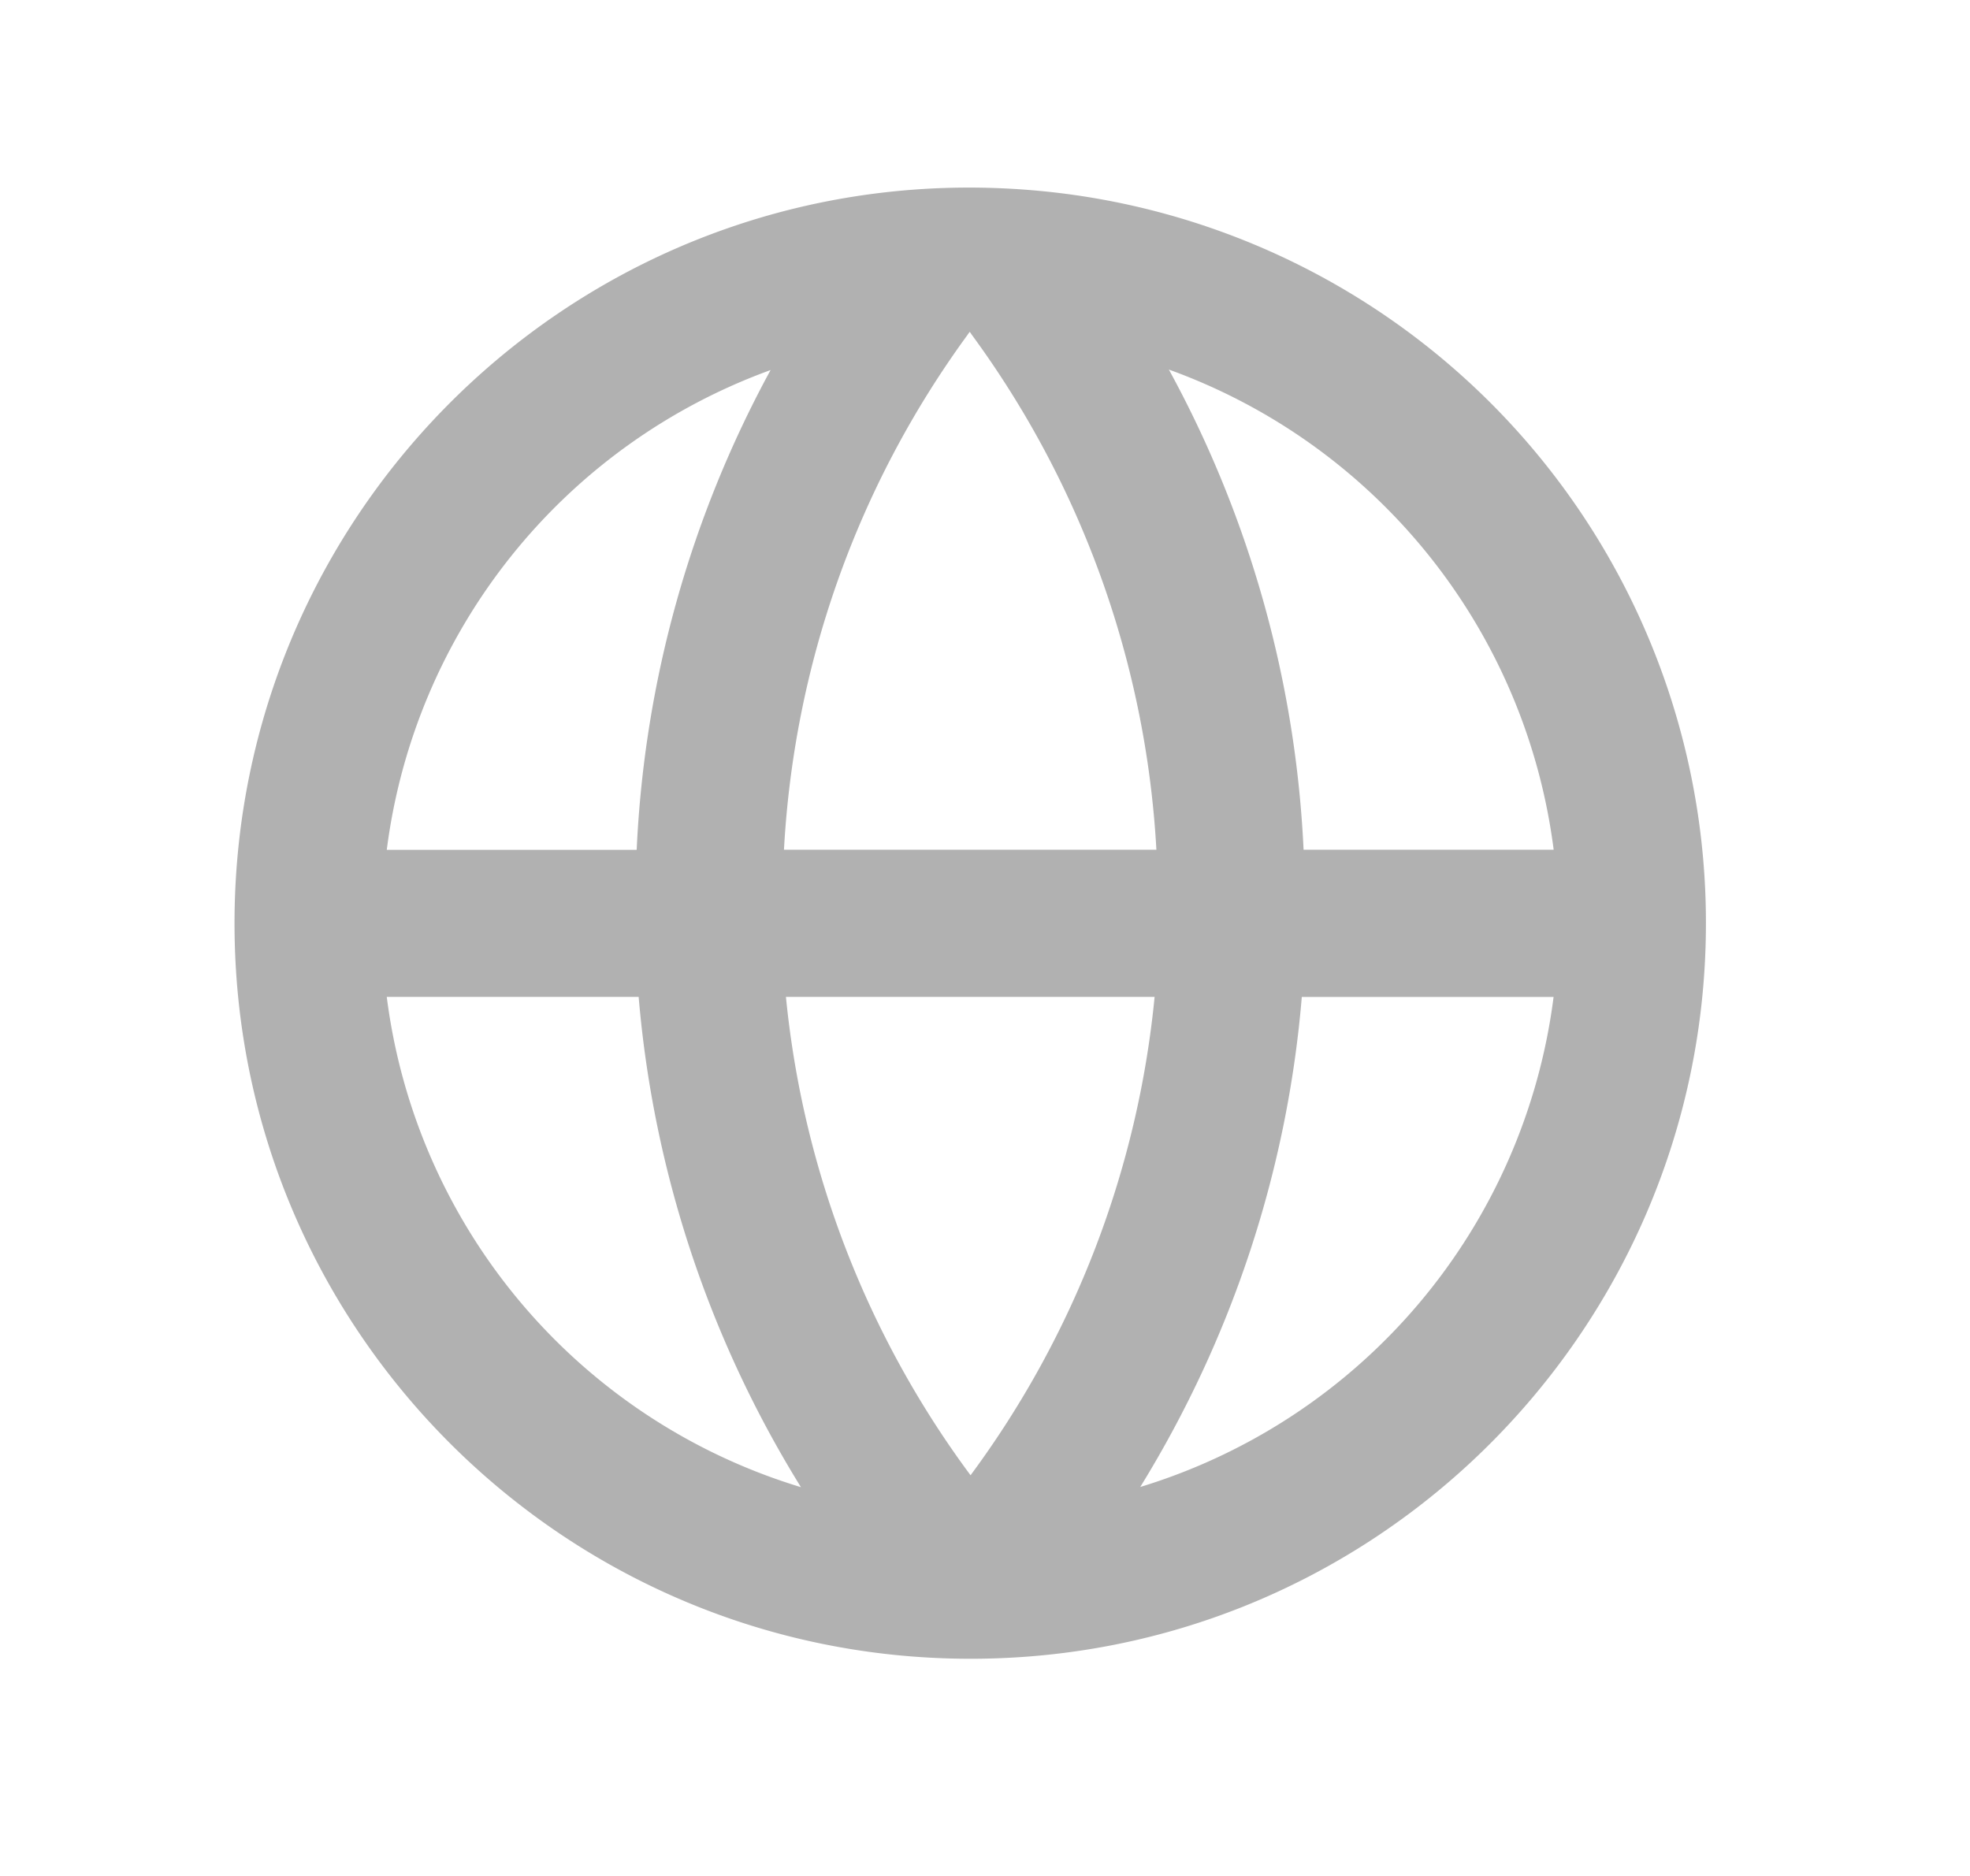 <svg width="21" height="20" fill="none" xmlns="http://www.w3.org/2000/svg"><path fill-rule="evenodd" clip-rule="evenodd" d="M12.155 15.853c.992-1.61 1.57-3.4 1.722-5.224h2.684a6.29 6.29 0 01-4.406 5.224zm-1.809-.125a10.242 10.242 0 01-1.968-5.1h3.93a10.239 10.239 0 01-1.962 5.1zm-6.223-5.1h2.685a11.813 11.813 0 001.73 5.227 6.29 6.29 0 01-4.415-5.226zm4.092-6.684A11.814 11.814 0 006.787 9.06H4.123a6.287 6.287 0 014.092-5.115zm2.101-.378l.021-.028c.008.009.014.019.02.028a10.235 10.235 0 011.97 5.493h-3.97c.106-1.94.76-3.852 1.96-5.493zm6.245 5.493h-2.665A11.822 11.822 0 0012.46 3.94a6.286 6.286 0 014.102 5.12zm-5.548-7.03C6.376 1.635 2.5 5.293 2.5 9.844c0 4.264 3.4 7.717 7.615 7.837 4.452.129 8.07-3.451 8.07-7.837a7.836 7.836 0 00-7.172-7.815z" fill="#B1B1B1"/></svg>